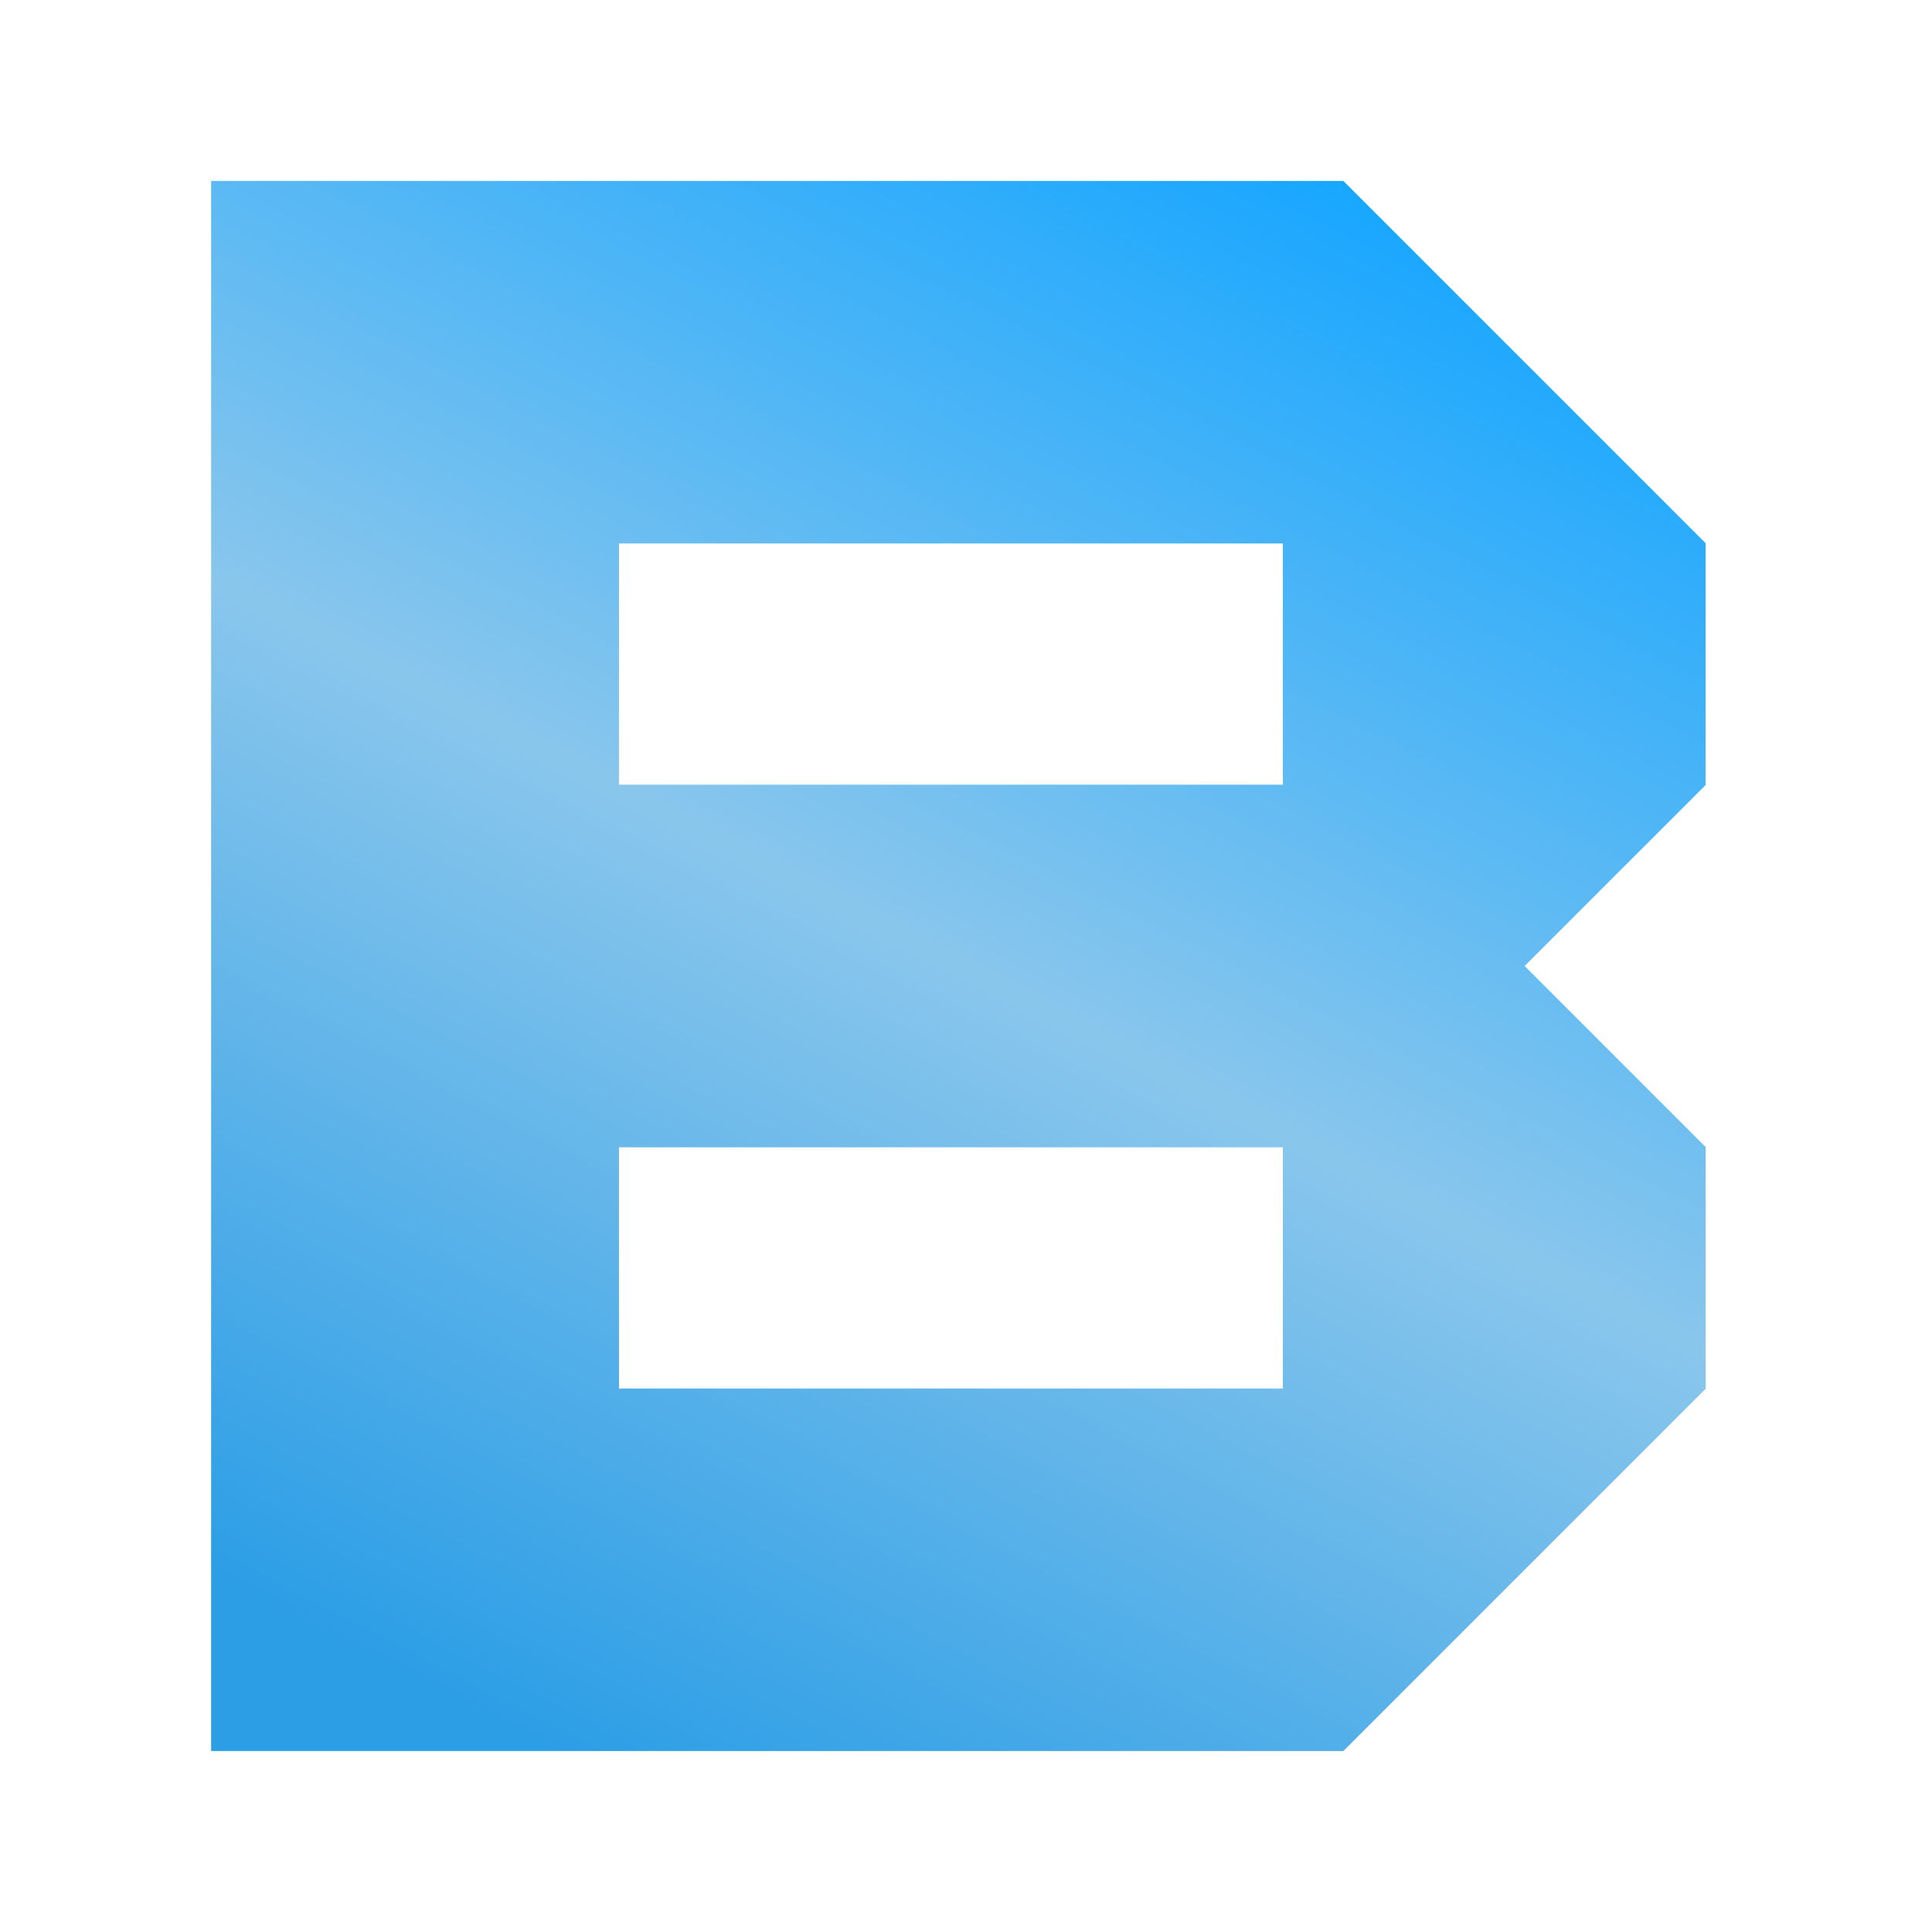 <svg width="128" height="128" viewBox="0 0 128 128" fill="none" xmlns="http://www.w3.org/2000/svg">
<g filter="url(#filter0_f_410_2)">
<path fill-rule="evenodd" clip-rule="evenodd" d="M14 116H41H89L113 92V76L101 64L113 52V36L89 12H41H14V116ZM85 36V52H41V36H85ZM41 92H85V76H41V92Z" fill="url(#paint0_linear_410_2)"/>
</g>
<path fill-rule="evenodd" clip-rule="evenodd" d="M14 116H41H89L113 92V76L101 64L113 52V36L89 12H41H14V116ZM85 36V52H41V36H85ZM41 92H85V76H41V92Z" fill="url(#paint1_linear_410_2)"/>
<defs>
<filter id="filter0_f_410_2" x="6" y="4" width="115" height="120" filterUnits="userSpaceOnUse" color-interpolation-filters="sRGB">
<feFlood flood-opacity="0" result="BackgroundImageFix"/>
<feBlend mode="normal" in="SourceGraphic" in2="BackgroundImageFix" result="shape"/>
<feGaussianBlur stdDeviation="4" result="effect1_foregroundBlur_410_2"/>
</filter>
<linearGradient id="paint0_linear_410_2" x1="90.453" y1="12" x2="36.547" y2="116" gradientUnits="userSpaceOnUse">
<stop stop-color="#16A6FF"/>
<stop offset="0.5" stop-color="#89C6EC"/>
<stop offset="1" stop-color="#2C9EE6"/>
</linearGradient>
<linearGradient id="paint1_linear_410_2" x1="90.453" y1="12" x2="36.547" y2="116" gradientUnits="userSpaceOnUse">
<stop stop-color="#16A6FF"/>
<stop offset="0.5" stop-color="#89C6EC"/>
<stop offset="1" stop-color="#2C9EE6"/>
</linearGradient>
</defs>
</svg>
